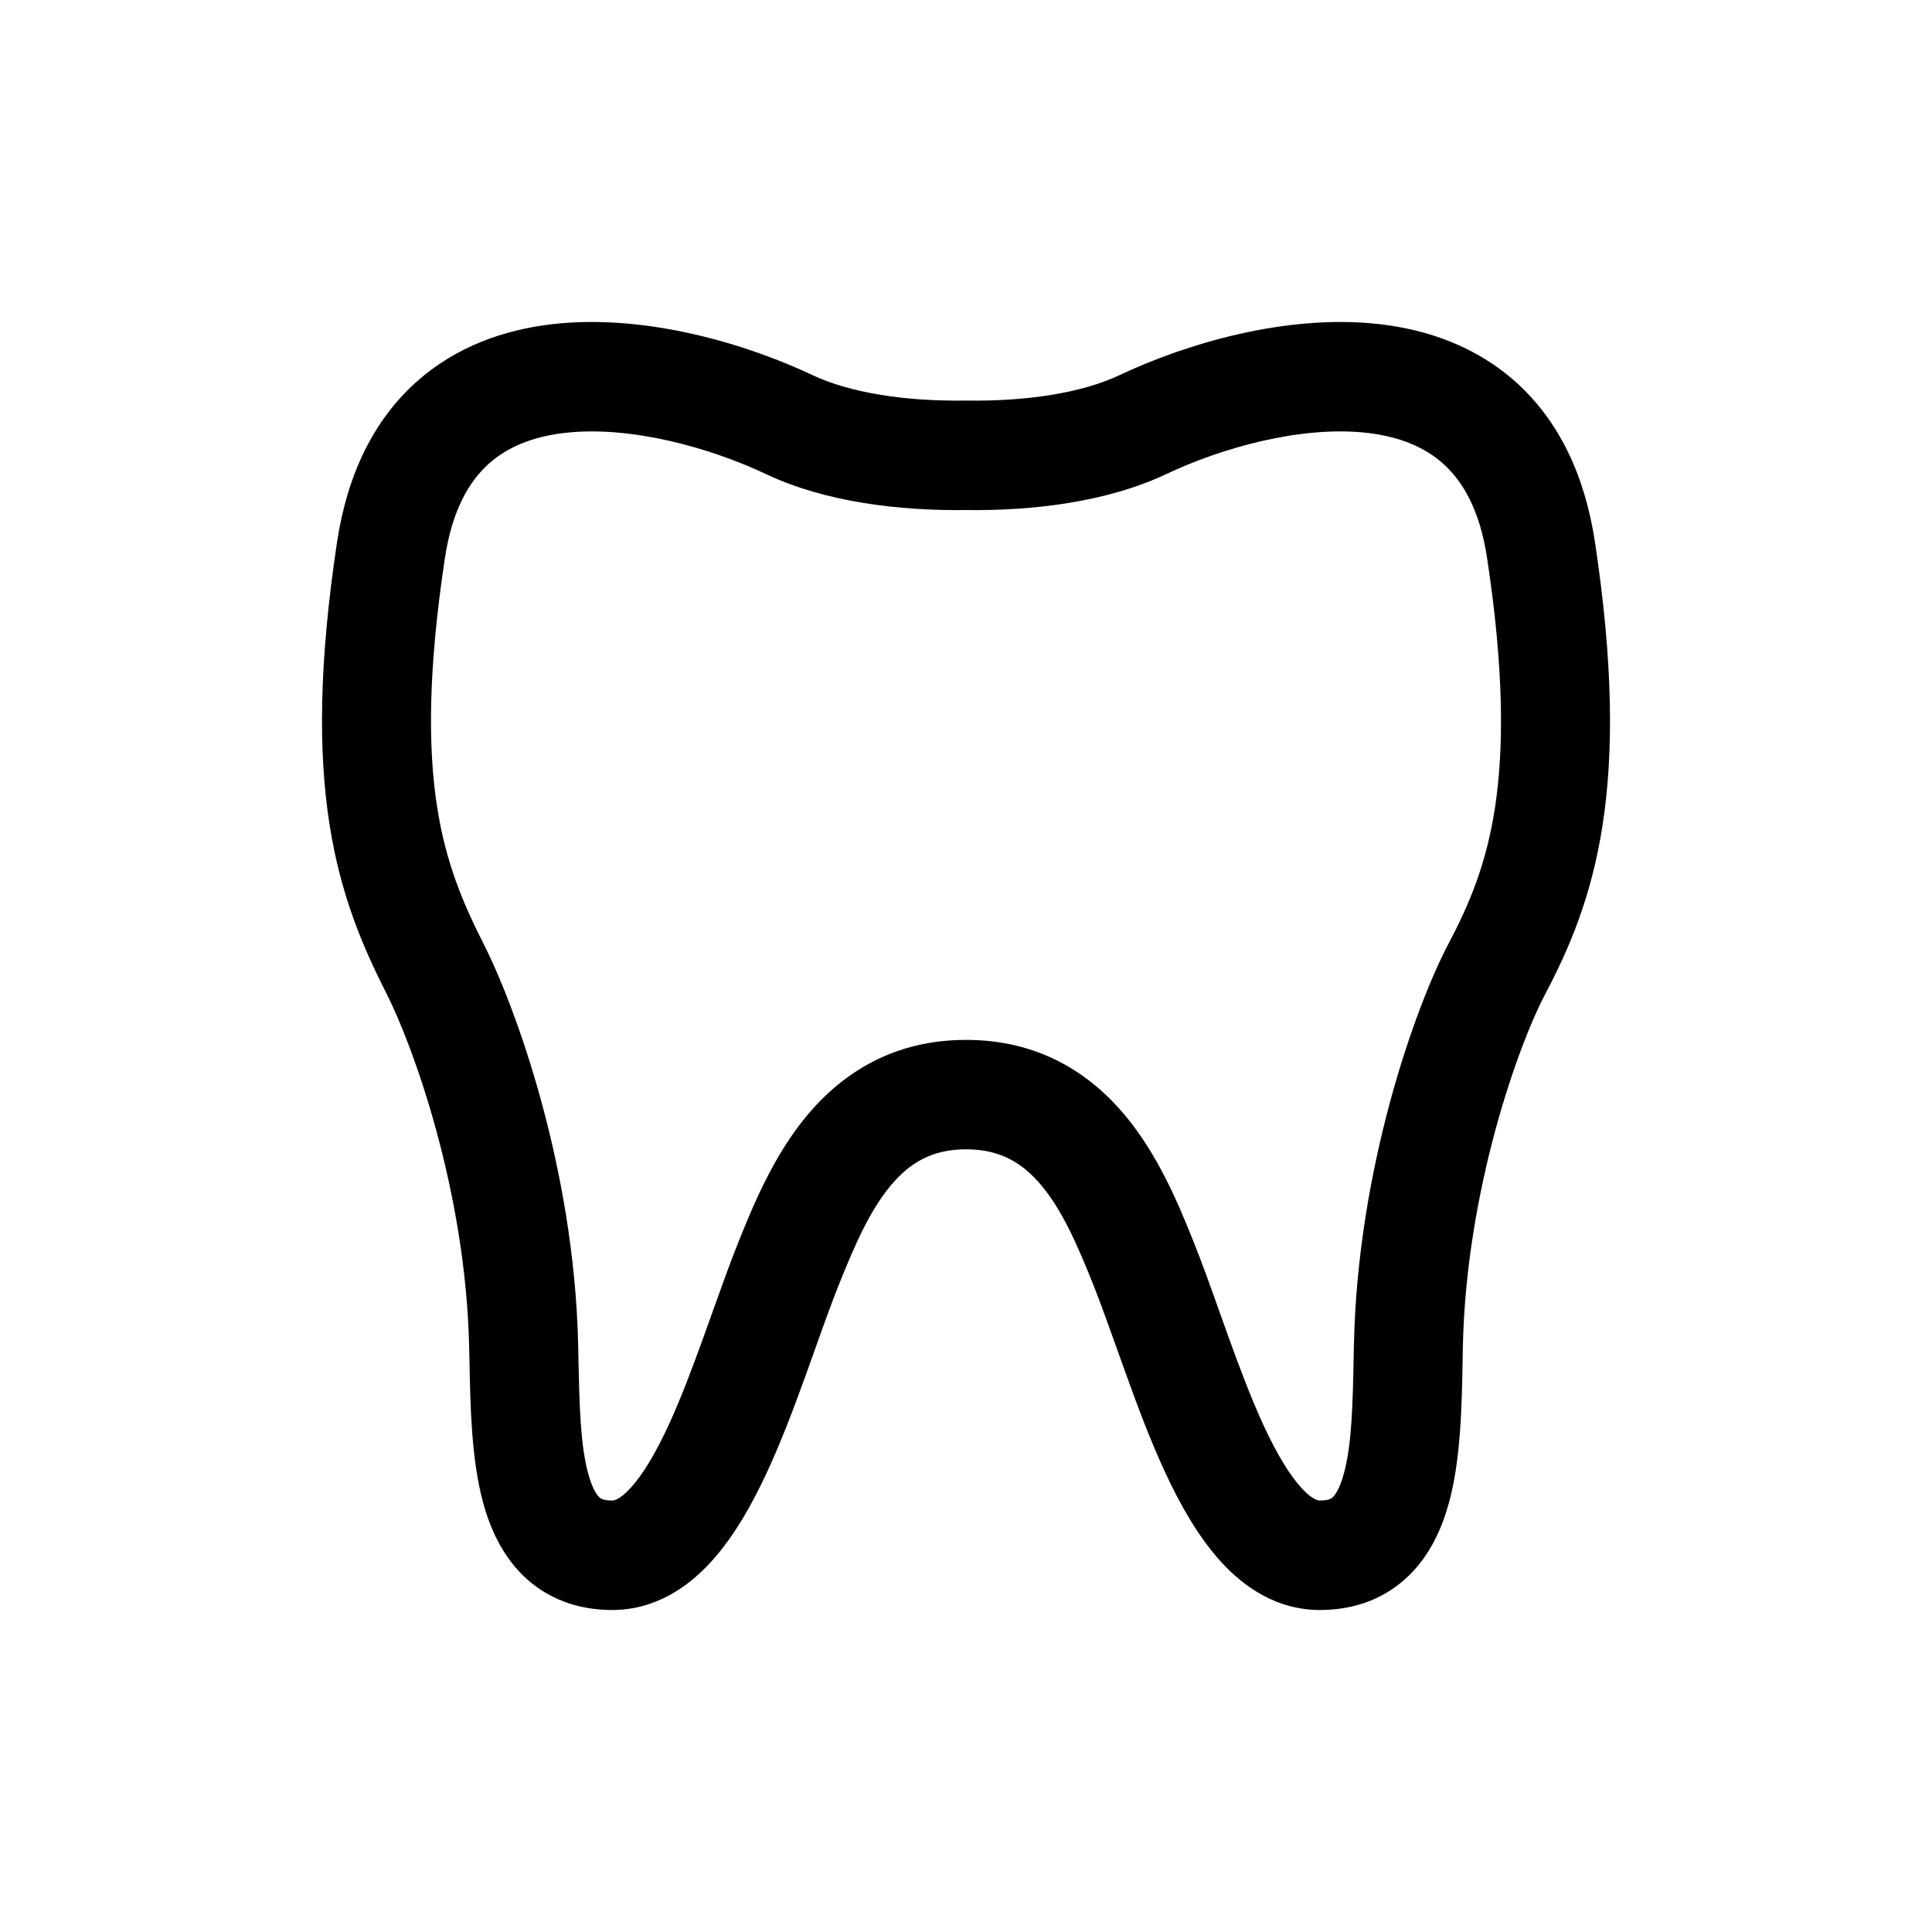 <svg width="24" height="24" viewBox="0 0 24 24" fill="none" xmlns="http://www.w3.org/2000/svg">
<path fill-rule="evenodd" clip-rule="evenodd" d="M6.869 4.026C8.042 3.894 9.301 4.285 10.091 4.659C10.565 4.883 11.256 4.987 11.992 4.976L12.001 4.976L12.011 4.976C12.745 4.987 13.437 4.883 13.91 4.659C14.7 4.285 15.959 3.894 17.131 4.026C17.731 4.094 18.345 4.304 18.847 4.761C19.353 5.223 19.684 5.882 19.813 6.733C20.04 8.235 20.046 9.348 19.909 10.242C19.77 11.146 19.489 11.793 19.192 12.355C18.87 12.965 18.213 14.77 18.172 16.733C18.171 16.789 18.17 16.847 18.169 16.906C18.159 17.45 18.148 18.119 18.002 18.658C17.918 18.969 17.773 19.31 17.498 19.576C17.206 19.859 16.826 20 16.396 20C15.862 20 15.453 19.715 15.166 19.399C14.882 19.087 14.657 18.685 14.474 18.29C14.288 17.89 14.125 17.452 13.979 17.045C13.942 16.943 13.906 16.844 13.872 16.747C13.765 16.448 13.668 16.175 13.571 15.933C13.38 15.458 13.195 15.035 12.936 14.725C12.703 14.447 12.426 14.277 12.001 14.277C11.576 14.277 11.299 14.447 11.066 14.726C10.807 15.035 10.622 15.458 10.431 15.933C10.333 16.176 10.235 16.45 10.128 16.751C10.094 16.846 10.059 16.945 10.023 17.045C9.876 17.452 9.713 17.89 9.527 18.29C9.344 18.685 9.119 19.087 8.835 19.399C8.548 19.715 8.139 20 7.604 20C7.174 20 6.795 19.859 6.502 19.576C6.228 19.309 6.083 18.969 5.999 18.658C5.855 18.121 5.842 17.456 5.832 16.914C5.831 16.852 5.83 16.792 5.828 16.734C5.785 14.774 5.121 12.972 4.803 12.346C4.511 11.77 4.23 11.126 4.091 10.226C3.954 9.337 3.961 8.234 4.187 6.733C4.316 5.882 4.647 5.223 5.154 4.761C5.655 4.304 6.269 4.094 6.869 4.026ZM6.064 5.768C5.831 5.98 5.617 6.331 5.526 6.937C5.313 8.348 5.319 9.305 5.429 10.018C5.538 10.721 5.752 11.221 6.009 11.728C6.401 12.501 7.133 14.503 7.182 16.704C7.183 16.757 7.184 16.809 7.185 16.86C7.198 17.449 7.208 17.939 7.306 18.303C7.356 18.489 7.412 18.568 7.443 18.598L7.444 18.599C7.457 18.611 7.487 18.64 7.604 18.64C7.62 18.64 7.693 18.639 7.836 18.481C7.983 18.32 8.138 18.064 8.3 17.716C8.458 17.374 8.604 16.985 8.749 16.583C8.781 16.494 8.814 16.403 8.846 16.312C8.956 16.005 9.066 15.695 9.175 15.424C9.359 14.966 9.613 14.348 10.03 13.851C10.473 13.322 11.108 12.918 12.001 12.918C12.894 12.918 13.529 13.322 13.972 13.851C14.389 14.348 14.643 14.966 14.827 15.425C14.935 15.694 15.045 16.003 15.154 16.309C15.187 16.401 15.219 16.493 15.252 16.584C15.397 16.986 15.543 17.374 15.701 17.716C15.863 18.064 16.018 18.32 16.165 18.481C16.308 18.639 16.381 18.64 16.396 18.64C16.514 18.64 16.544 18.611 16.557 18.598C16.588 18.569 16.645 18.488 16.695 18.302C16.794 17.936 16.804 17.442 16.816 16.848C16.817 16.801 16.817 16.753 16.819 16.705C16.864 14.508 17.585 12.496 17.996 11.719C18.248 11.241 18.462 10.743 18.571 10.035C18.681 9.316 18.687 8.348 18.474 6.937C18.383 6.331 18.169 5.98 17.936 5.768C17.699 5.551 17.378 5.422 16.98 5.377C16.156 5.284 15.162 5.569 14.488 5.889C13.752 6.237 12.831 6.347 12.001 6.336C11.171 6.347 10.25 6.237 9.514 5.889C8.839 5.569 7.845 5.284 7.021 5.377C6.622 5.422 6.302 5.551 6.064 5.768Z" fill="black"/>
</svg>
